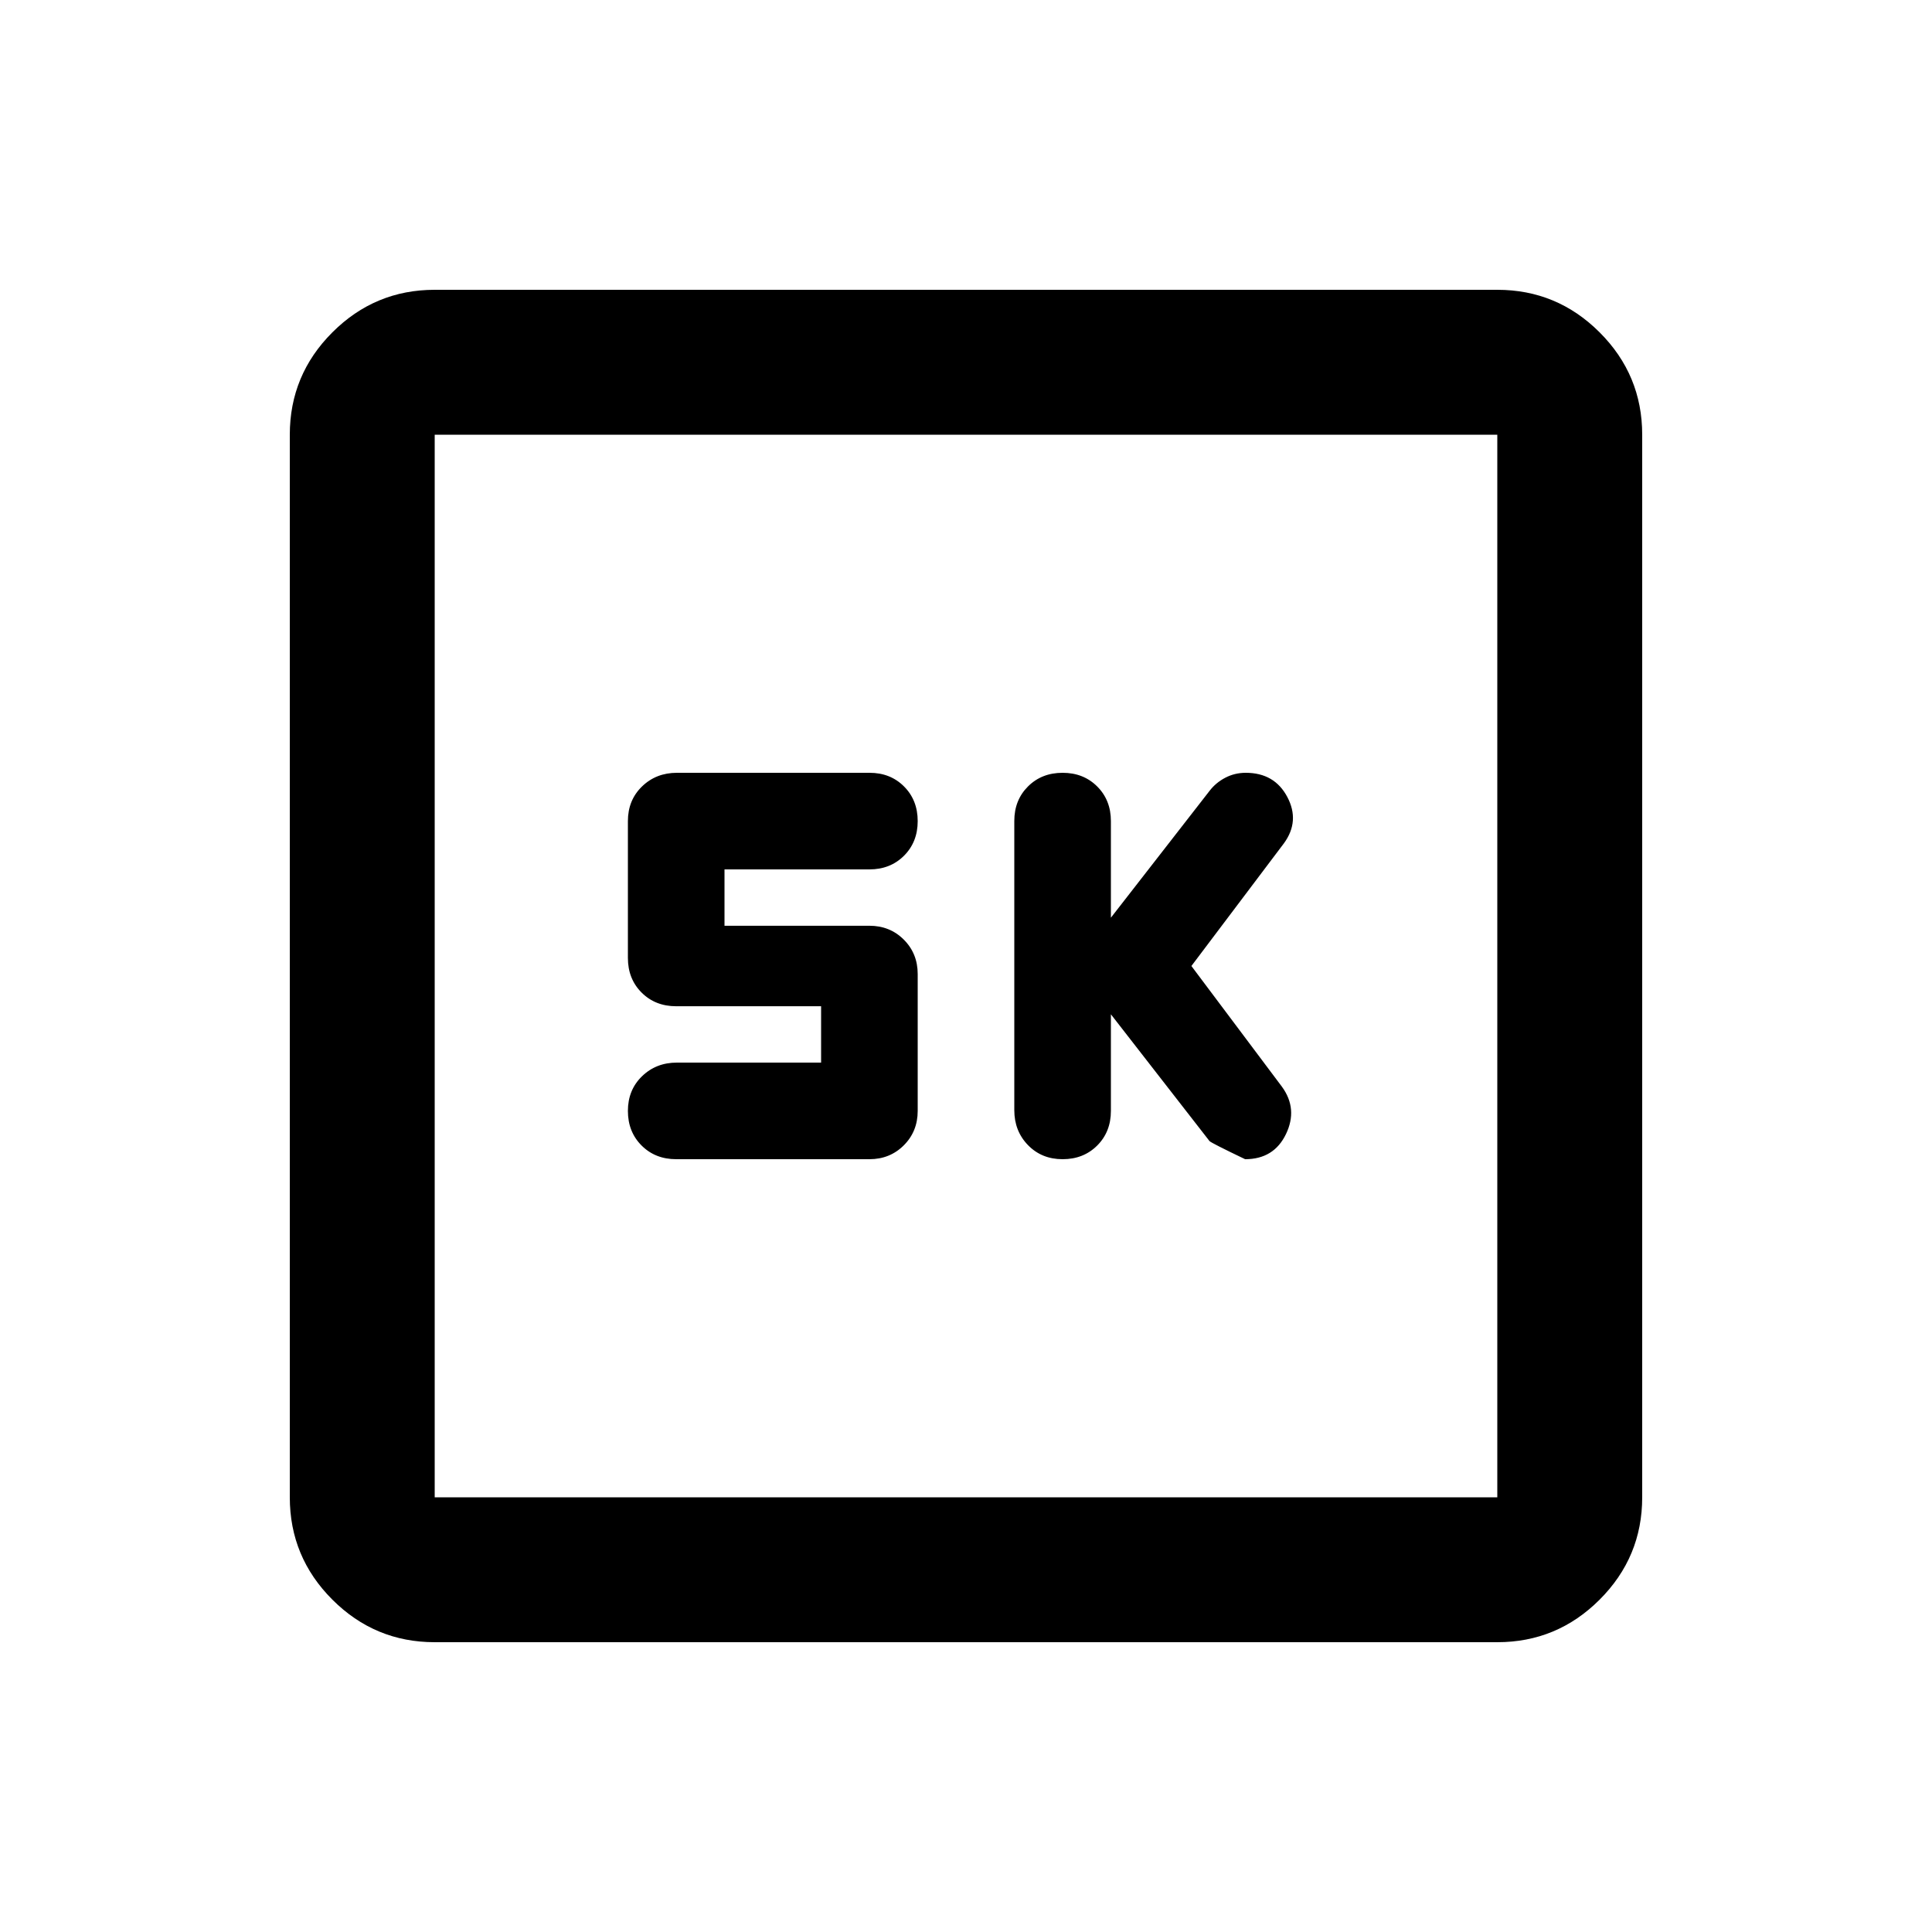 <svg xmlns="http://www.w3.org/2000/svg" height="20" viewBox="0 -960 960 960" width="20"><path d="m552-456 49 63q1 1 17.692 9Q633-384 639-396.5t-2-23.5l-45-60 46-61q8-11 1.647-23T619-576q-5.478 0-10.174 2.455Q604.13-571.091 601-567l-49 63v-48q0-10.4-6.8-17.2-6.8-6.8-17.2-6.8-10.4 0-17.2 6.785-6.8 6.785-6.8 17.161v143.677Q504-398 510.8-391q6.8 7 17.2 7 10.4 0 17.2-6.8 6.8-6.8 6.8-17.2v-48Zm-144 24h-71.65Q326-432 319-425.2q-7 6.8-7 17.2 0 10.4 6.8 17.2 6.8 6.8 17.2 6.8h96q10.2 0 17.1-6.9 6.9-6.9 6.9-17.1v-68q0-10.2-6.9-17.1-6.9-6.9-17.1-6.9h-72v-28h72q10.4 0 17.2-6.8 6.8-6.8 6.8-17.2 0-10.4-6.779-17.2-6.779-6.8-17.147-6.8h-95.706Q326-576 319-569.2q-7 6.8-7 17.2v68q0 10.4 6.8 17.2 6.8 6.8 17.2 6.8h72v28ZM216-144q-29.7 0-50.85-21.15Q144-186.3 144-216v-528q0-29.7 21.15-50.85Q186.3-816 216-816h528q29.7 0 50.85 21.15Q816-773.7 816-744v528q0 29.7-21.15 50.85Q773.7-144 744-144H216Zm0-72h528v-528H216v528Zm0-528v528-528Z"/></svg>